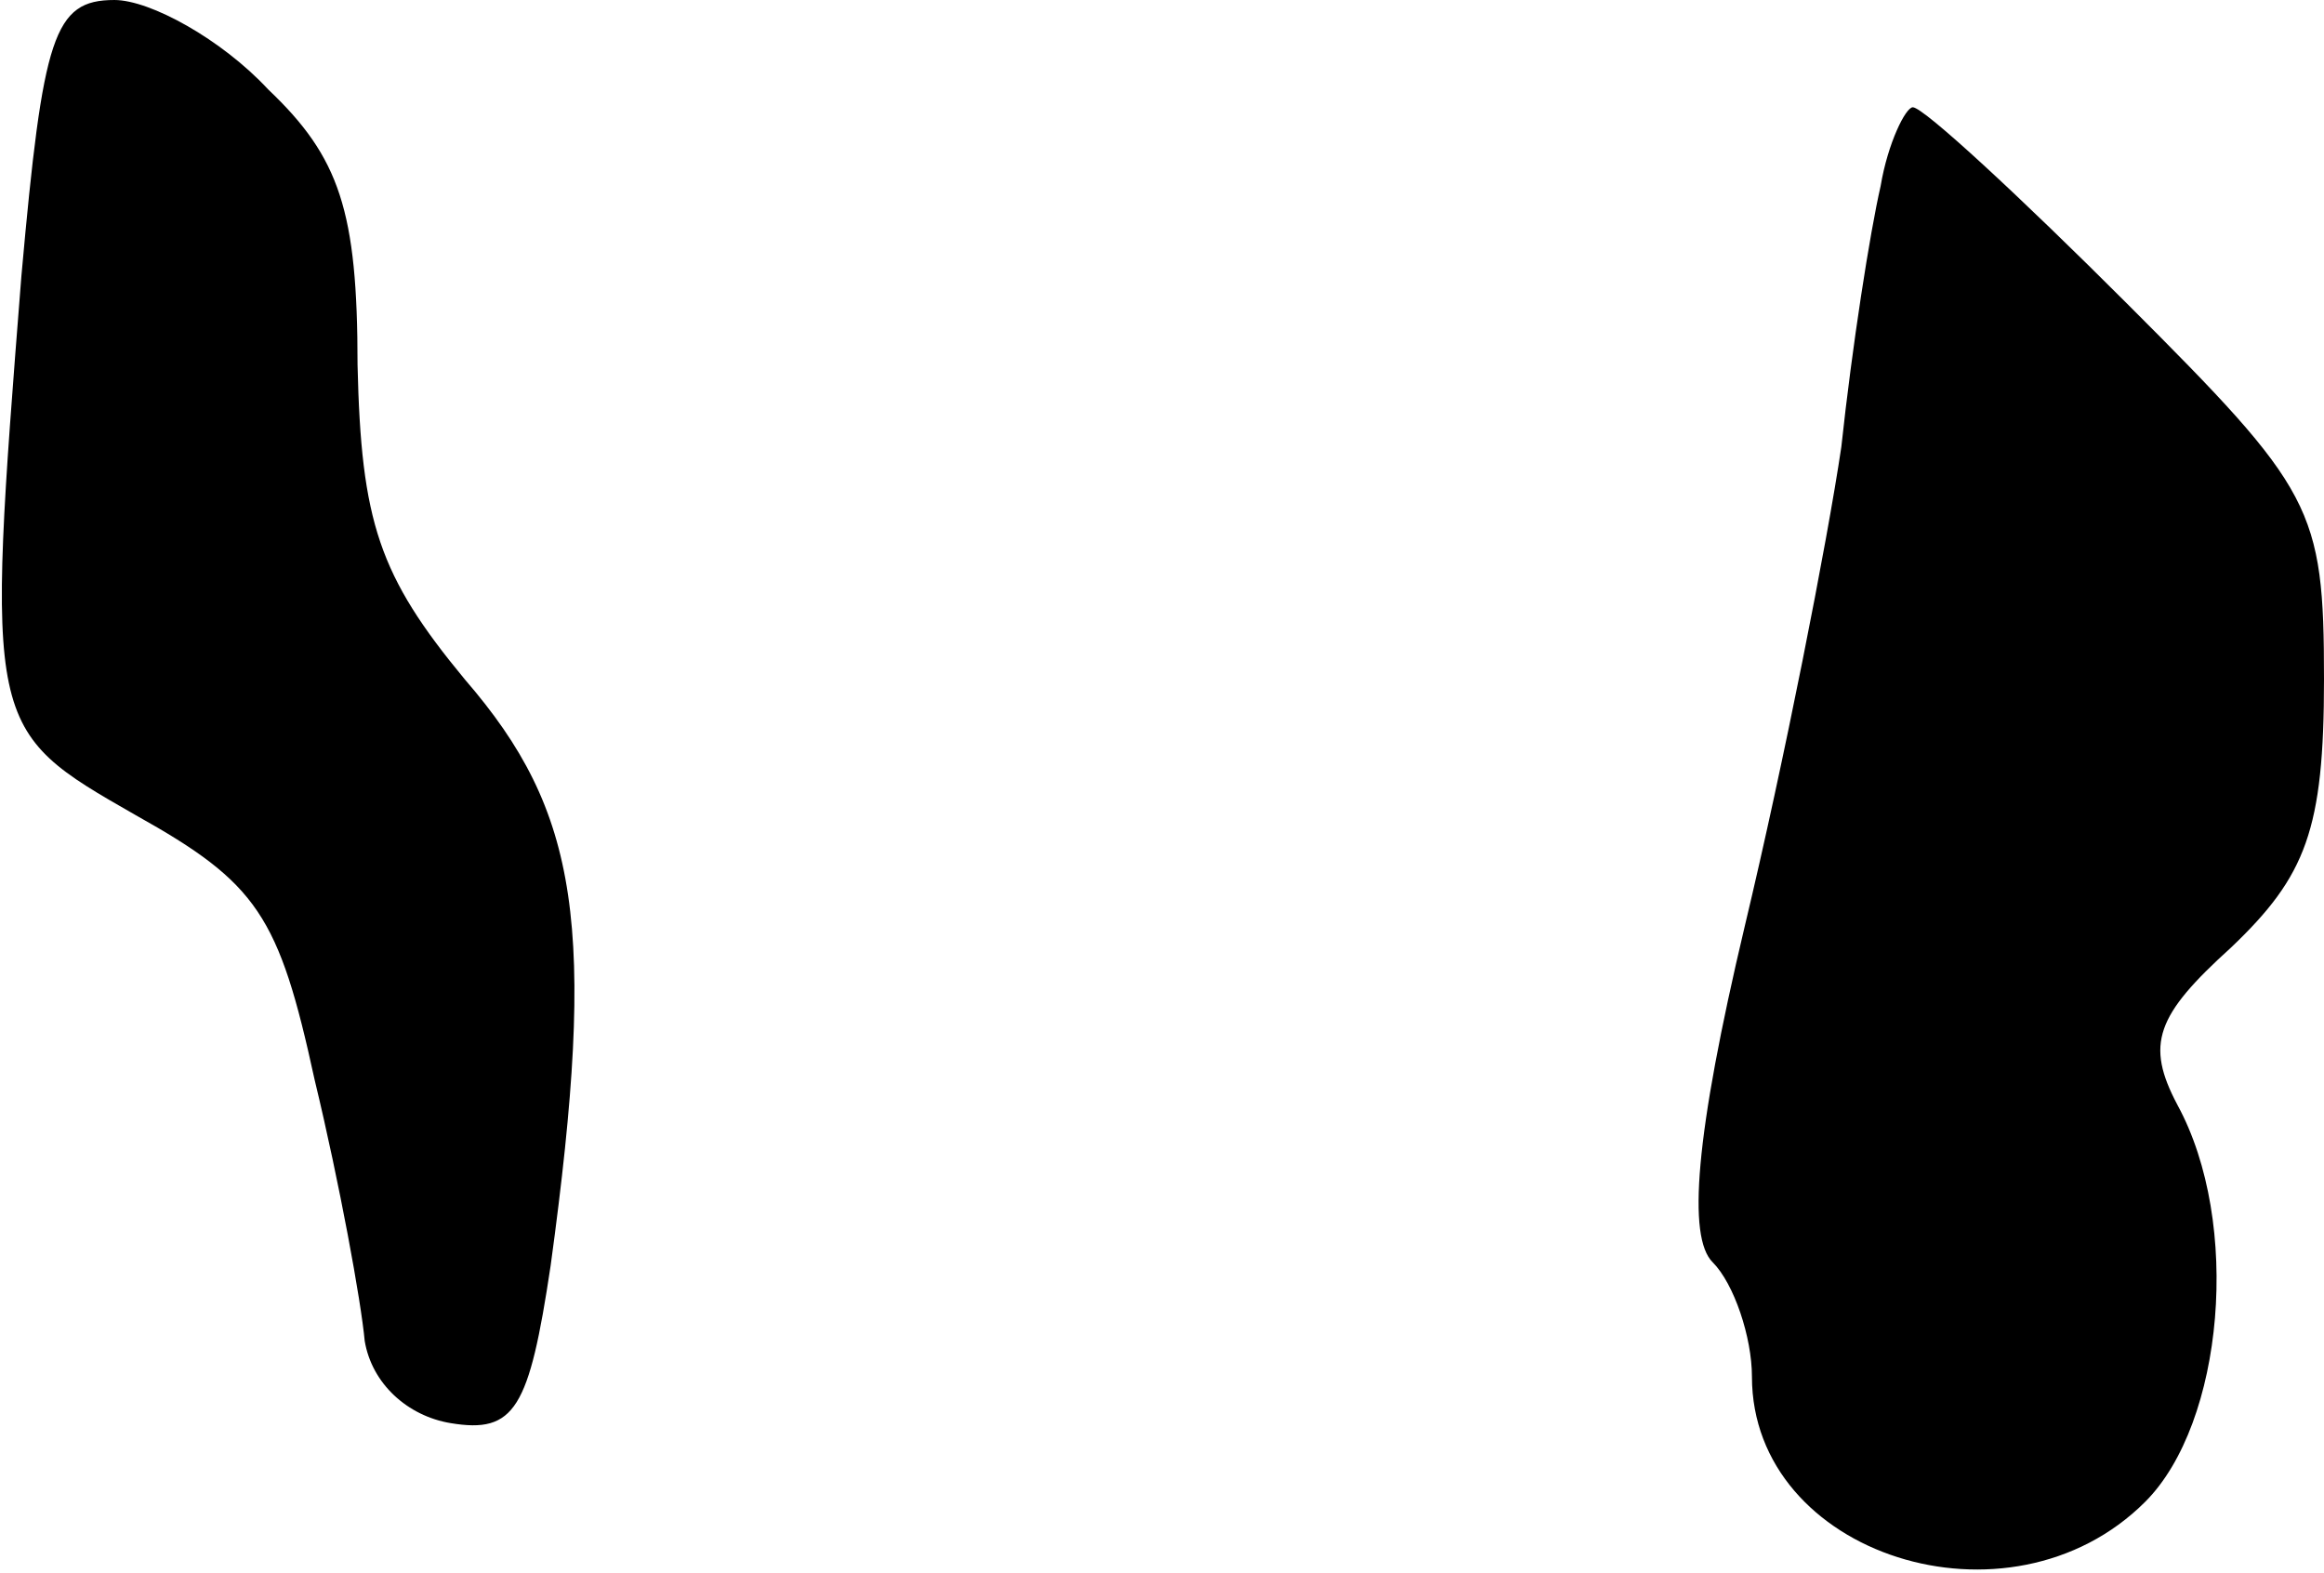 <?xml version="1.0" standalone="no"?>
<!DOCTYPE svg PUBLIC "-//W3C//DTD SVG 20010904//EN"
 "http://www.w3.org/TR/2001/REC-SVG-20010904/DTD/svg10.dtd">
<svg version="1.0" xmlns="http://www.w3.org/2000/svg"
 width="65pt" height="44pt" viewBox="0 0 65 44"
 preserveAspectRatio="xMidYMid meet">
<g transform="translate(0,44) scale(0.1,-0.1)"
fill="#000000" stroke="none">
<path fill="#000000" stroke="none" d="M6 363 c-10 -127 -10 -127 32 -151 34
-19 40 -28 50 -74 7 -29 13 -62 14 -73 2 -12 12 -21 24 -23 18 -3 22 4 28 44
13 95 8 127 -24 164 -24 29 -29 44 -30 88 0 43 -5 58 -25 77 -13 14 -33 25
-43 25 -17 0 -20 -10 -26 -77z"/>
<path fill="#000000" stroke="none" d="M526 388 c-3 -13 -8 -45 -11 -73 -4
-27 -16 -88 -27 -134 -14 -59 -16 -87 -9 -94 6 -6 11 -21 11 -32 0 -50 72 -73
110 -35 22 22 27 78 9 111 -9 17 -6 25 15 44 21 20 26 33 26 75 0 48 -3 53
-55 105 -30 30 -57 55 -60 55 -2 0 -7 -10 -9 -22z"/>
</g>
</svg>
